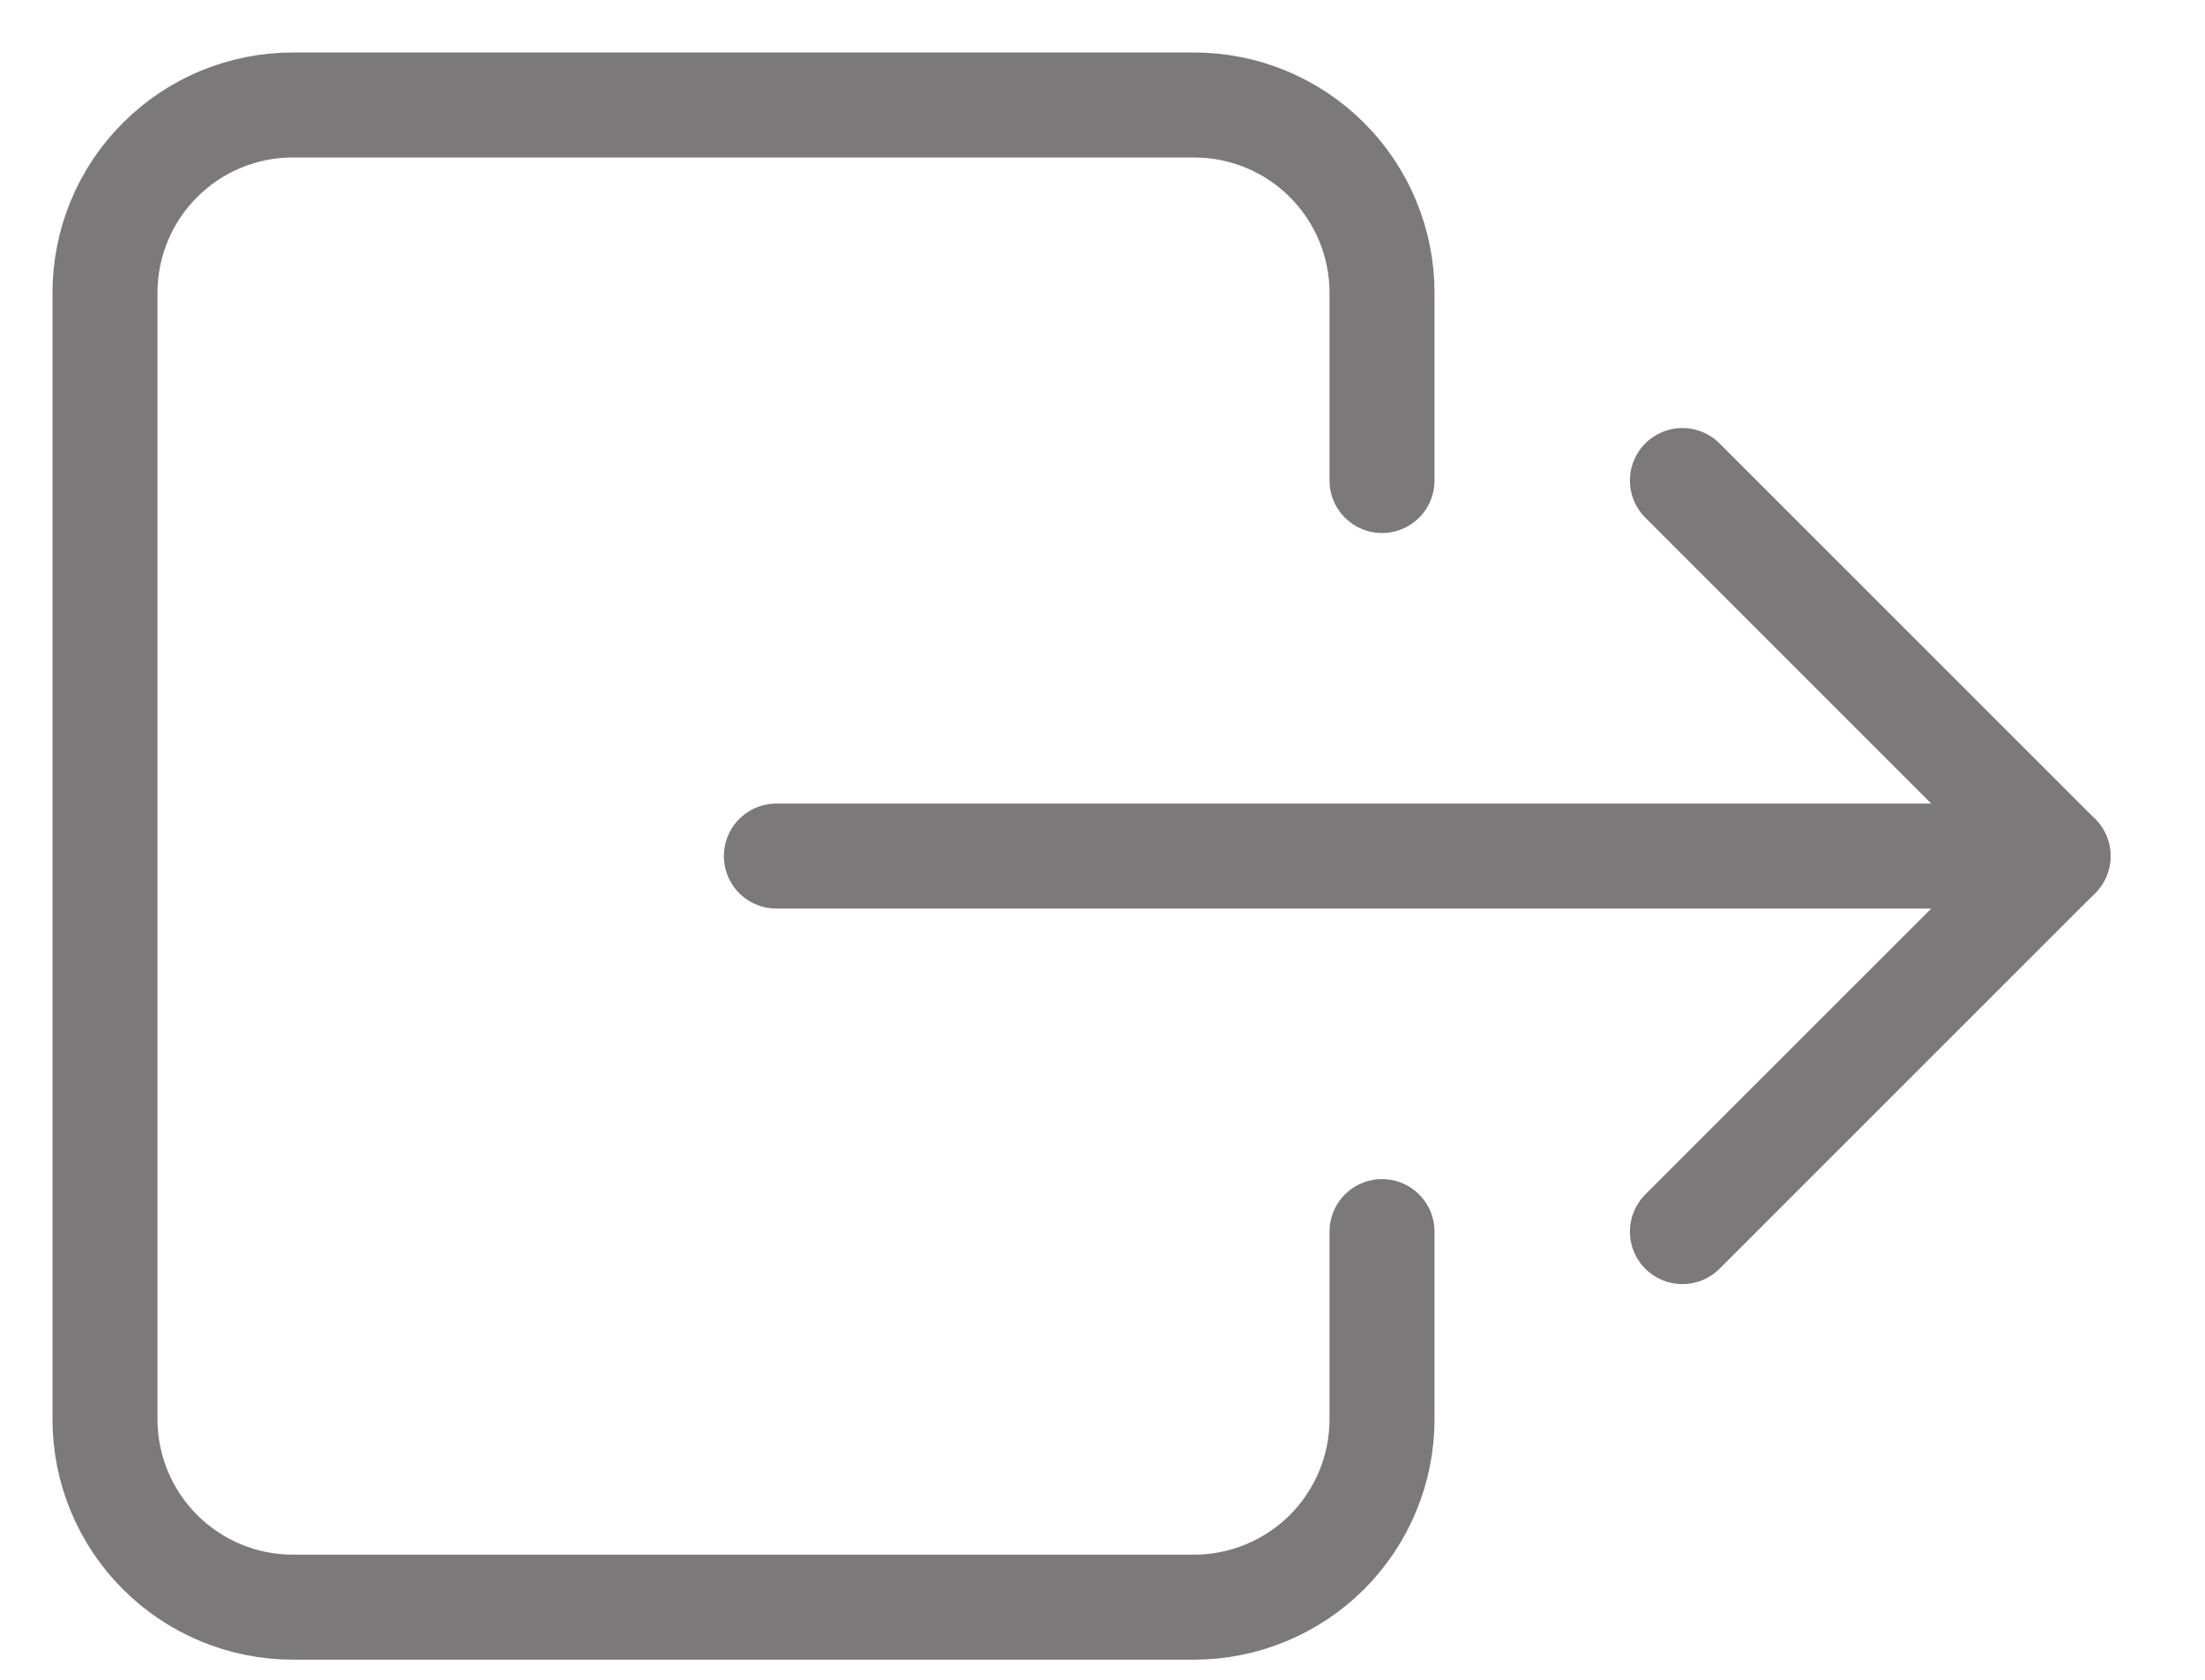 <svg width="21" height="16" viewBox="0 0 21 16" fill="none" xmlns="http://www.w3.org/2000/svg">
<path d="M16.023 4.577L19.6 8.154L16.023 11.731" stroke="#7C797B" stroke-linecap="round" stroke-linejoin="round"/>
<path d="M13.162 4.577V2.788C13.162 2.314 12.973 1.859 12.638 1.524C12.302 1.188 11.847 1 11.373 1H2.788C2.314 1 1.859 1.188 1.524 1.524C1.188 1.859 1 2.314 1 2.788V13.519C1 13.994 1.188 14.448 1.524 14.784C1.859 15.119 2.314 15.308 2.788 15.308H11.373C11.847 15.308 12.302 15.119 12.638 14.784C12.973 14.448 13.162 13.994 13.162 13.519V11.731" stroke="#7C797B" stroke-linecap="round" stroke-linejoin="round"/>
<path d="M7.394 8.154H19.6" stroke="#7C797B" stroke-linecap="round" stroke-linejoin="round"/>
</svg>
